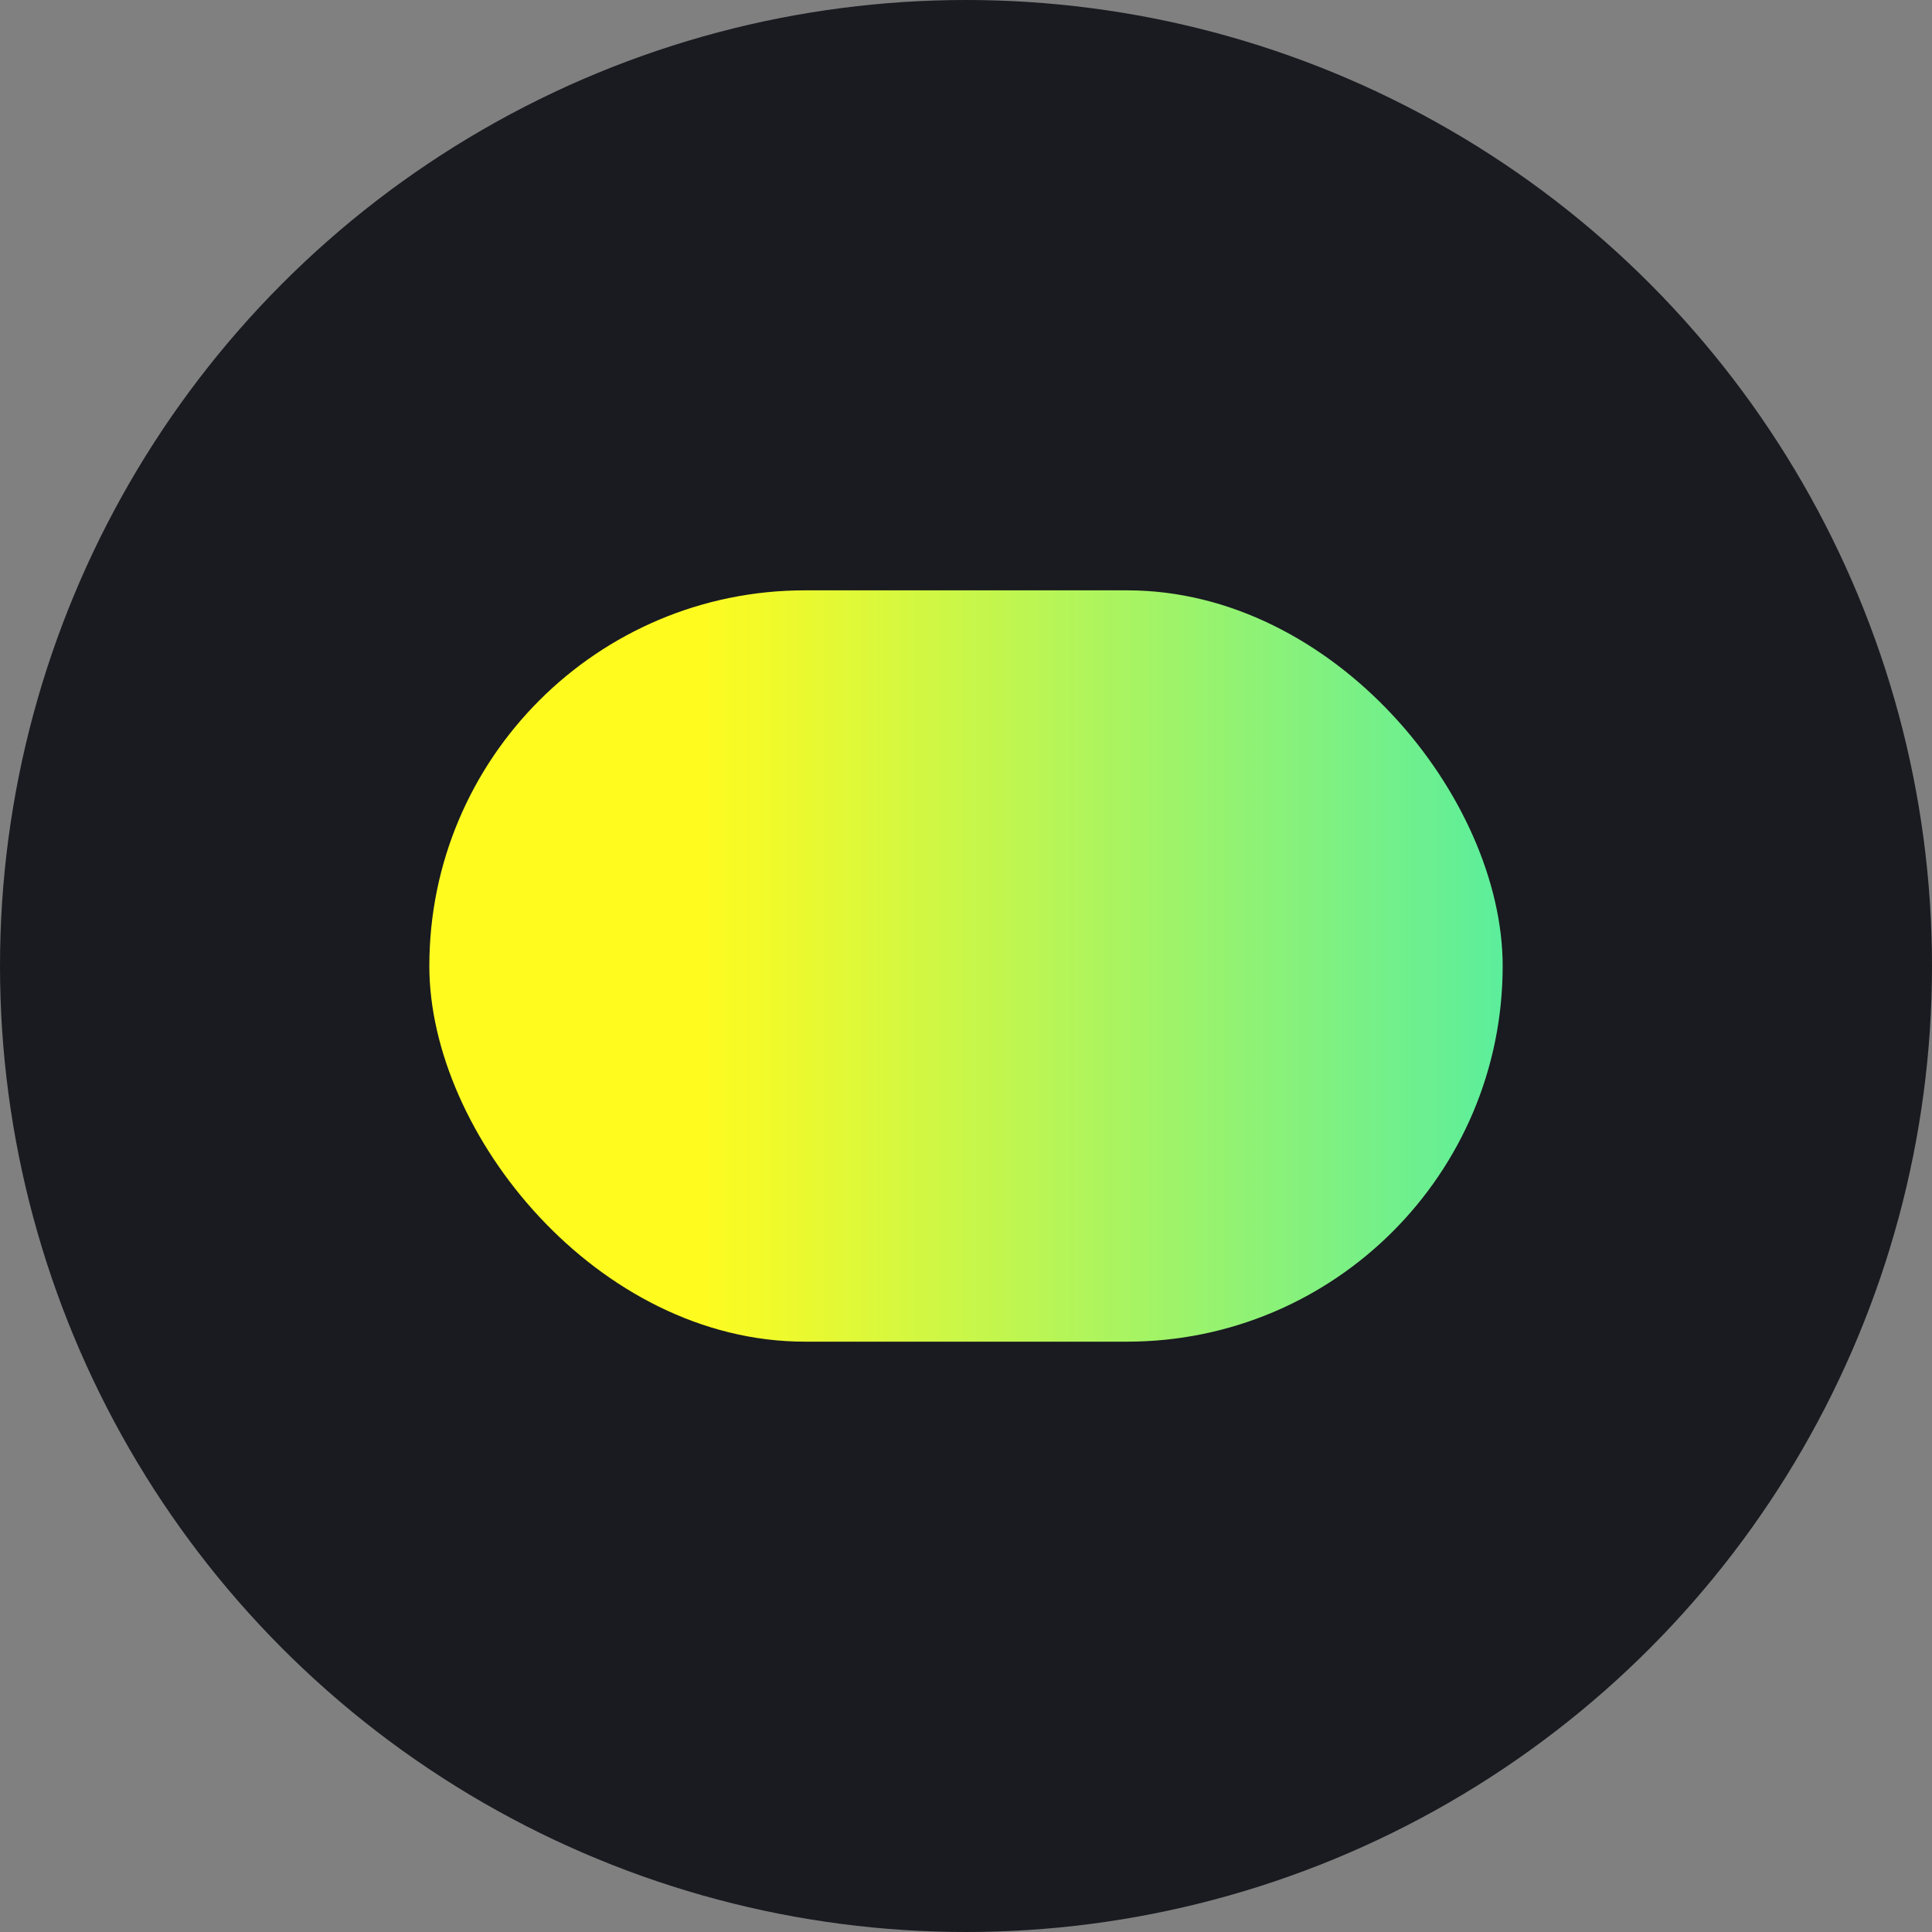 <svg width="36" height="36" viewBox="0 0 36 36" fill="none" xmlns="http://www.w3.org/2000/svg">
<rect x="0" y="0" width="36" height="36" fill="#808080" stroke="none"/>
<circle cx="18" cy="18" r="18" fill="#191B20"/>
<rect x="8" y="11" width="20" height="14" rx="7" fill="url(#paint0_linear_322_483)"/>
<defs>
<linearGradient id="paint0_linear_322_483" x1="28" y1="18" x2="13" y2="18" gradientUnits="userSpaceOnUse">
<stop stop-color="#5CEE9C"/>
<stop offset="1" stop-color="#FFFB1F"/>
</linearGradient>
</defs>
</svg>
